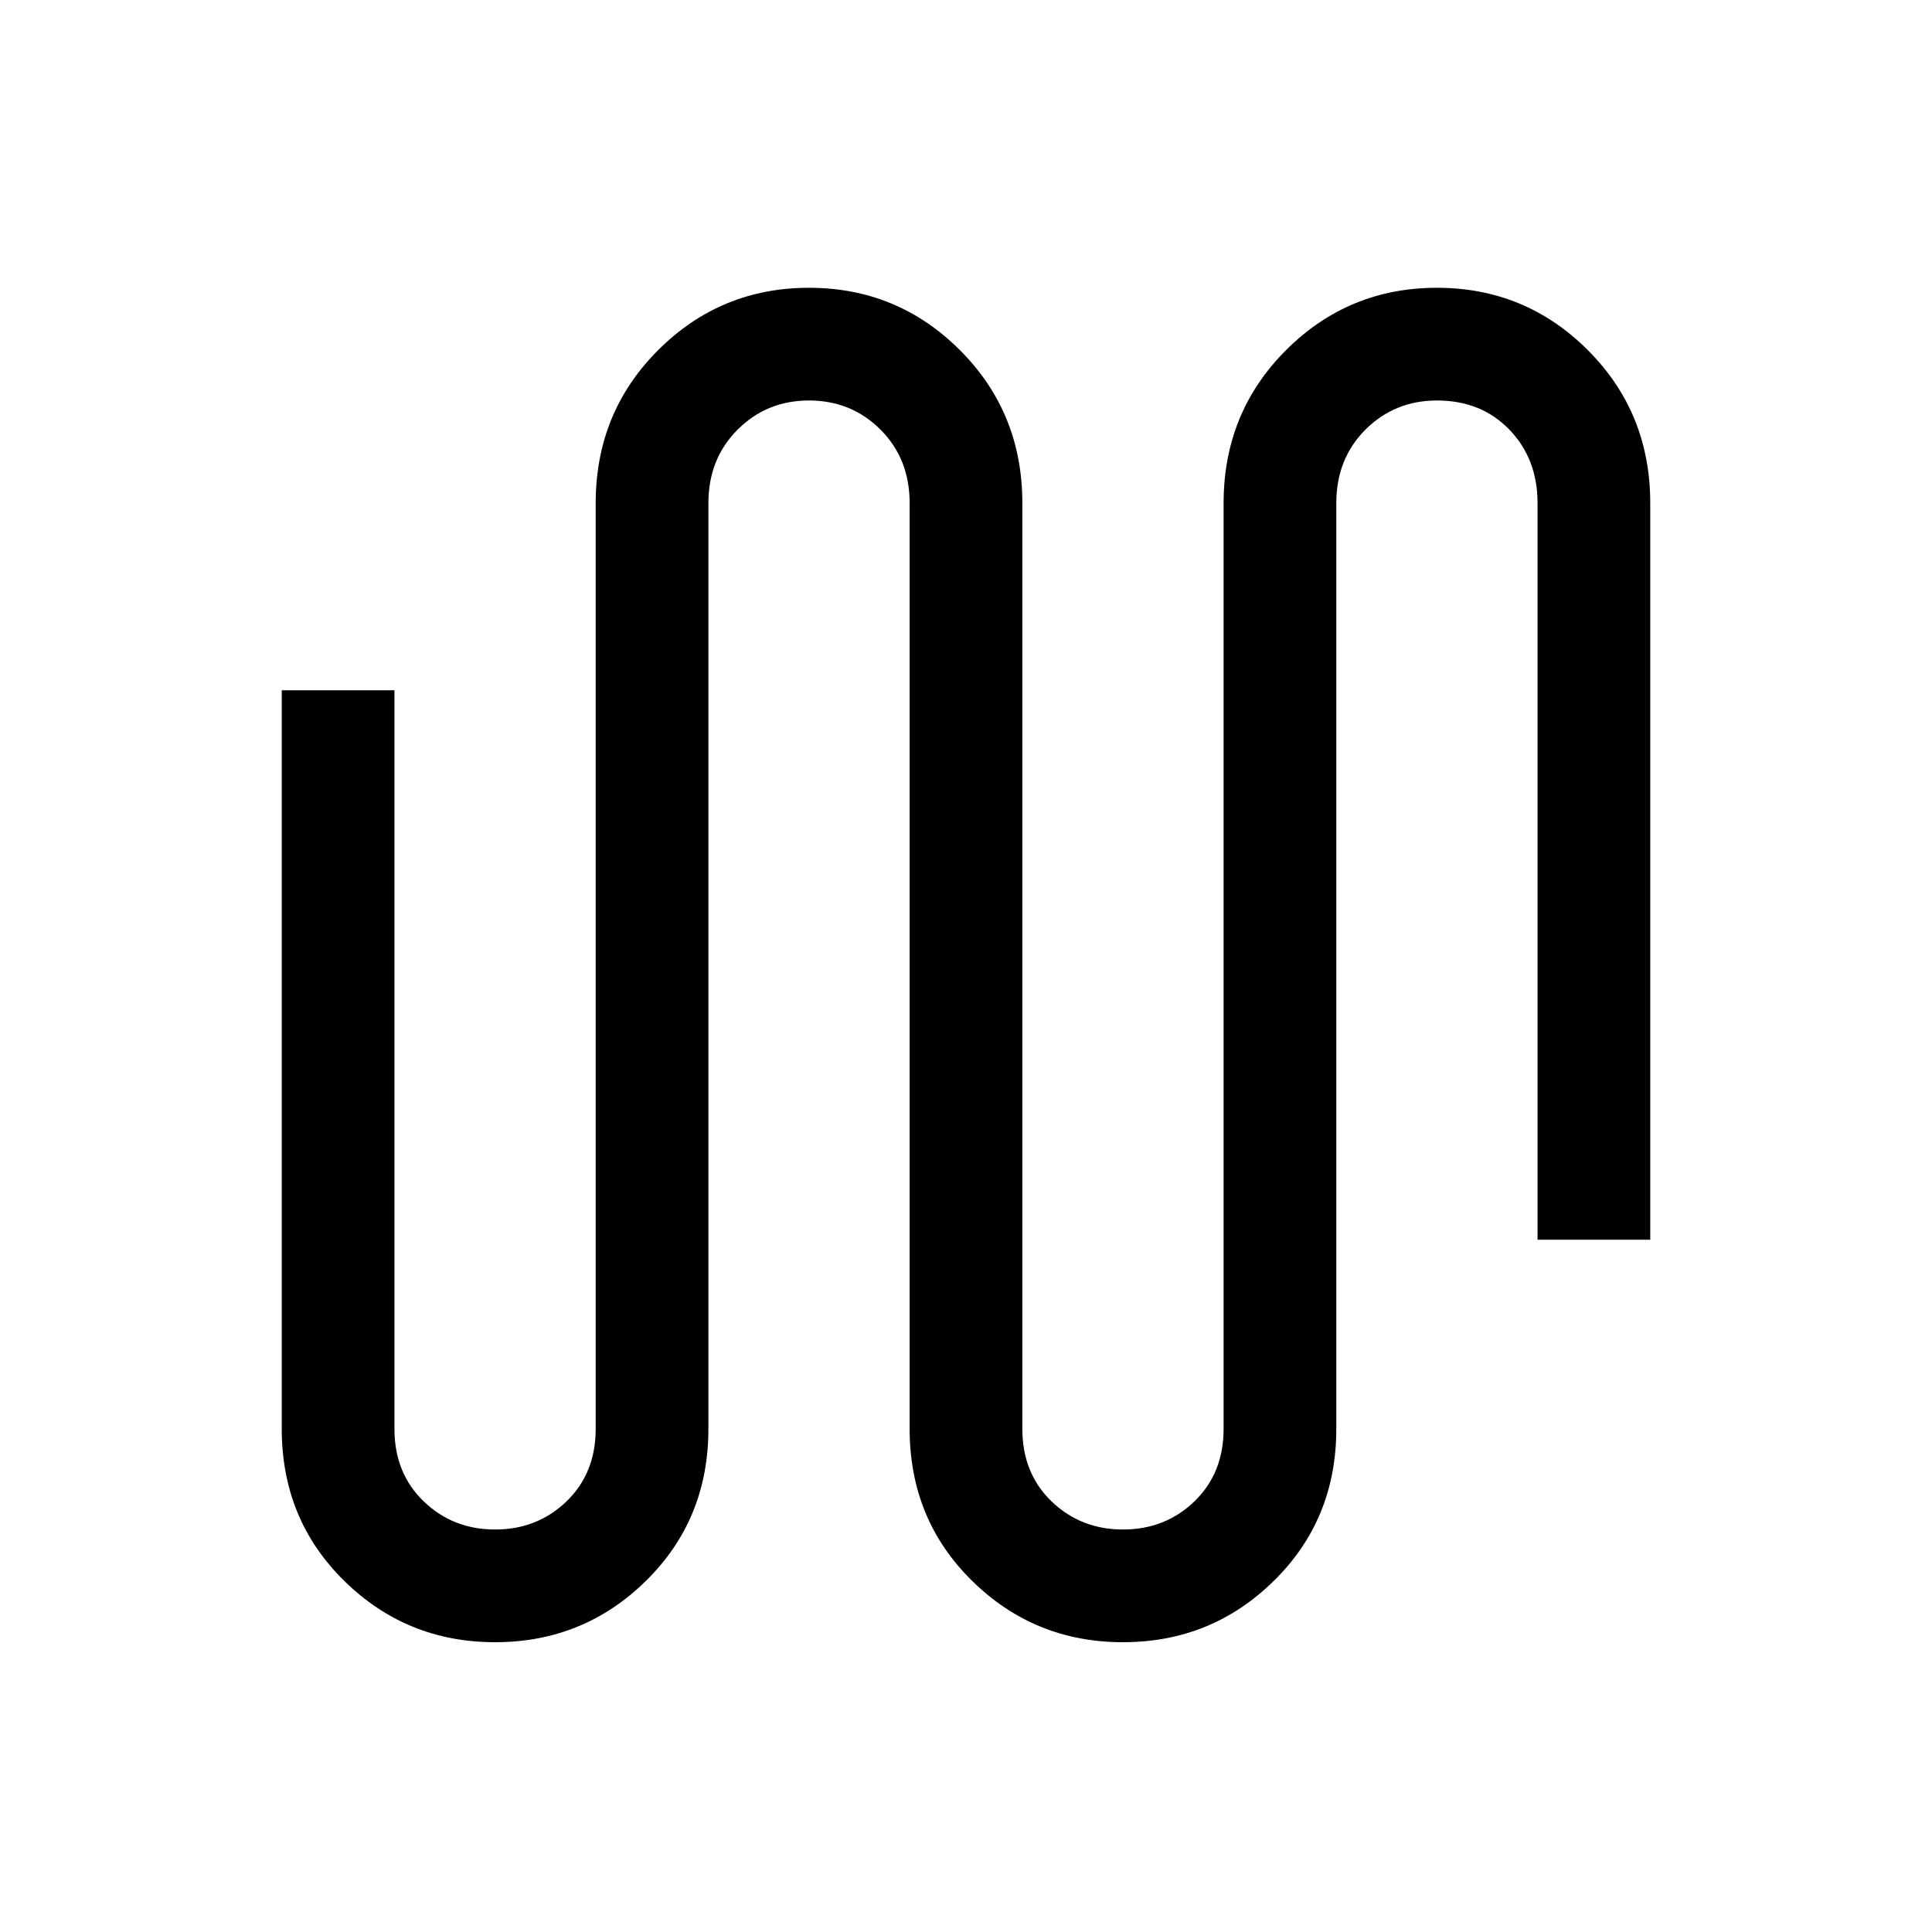 <svg xmlns="http://www.w3.org/2000/svg" height="24" width="24"><path d="M6.15 20.4q-1.1 0-1.875-.763-.775-.762-.775-1.887V8.575h1.4v9.175q0 .55.363.9.362.35.887.35t.888-.35q.362-.35.362-.9V6.25q0-1.125.775-1.9.775-.775 1.875-.775t1.875.775q.775.775.775 1.9v11.5q0 .55.362.9.363.35.888.35t.888-.35q.362-.35.362-.9V6.25q0-1.125.775-1.9.775-.775 1.875-.775t1.875.775q.775.775.775 1.9v9.15h-1.4V6.25q0-.55-.35-.913-.35-.362-.9-.362-.525 0-.888.362-.362.363-.362.913v11.5q0 1.125-.775 1.887-.775.763-1.875.763t-1.875-.763q-.775-.762-.775-1.887V6.25q0-.55-.362-.913-.363-.362-.888-.362t-.887.362Q8.8 5.7 8.8 6.25v11.5q0 1.125-.775 1.887-.775.763-1.875.763Z"/></svg>